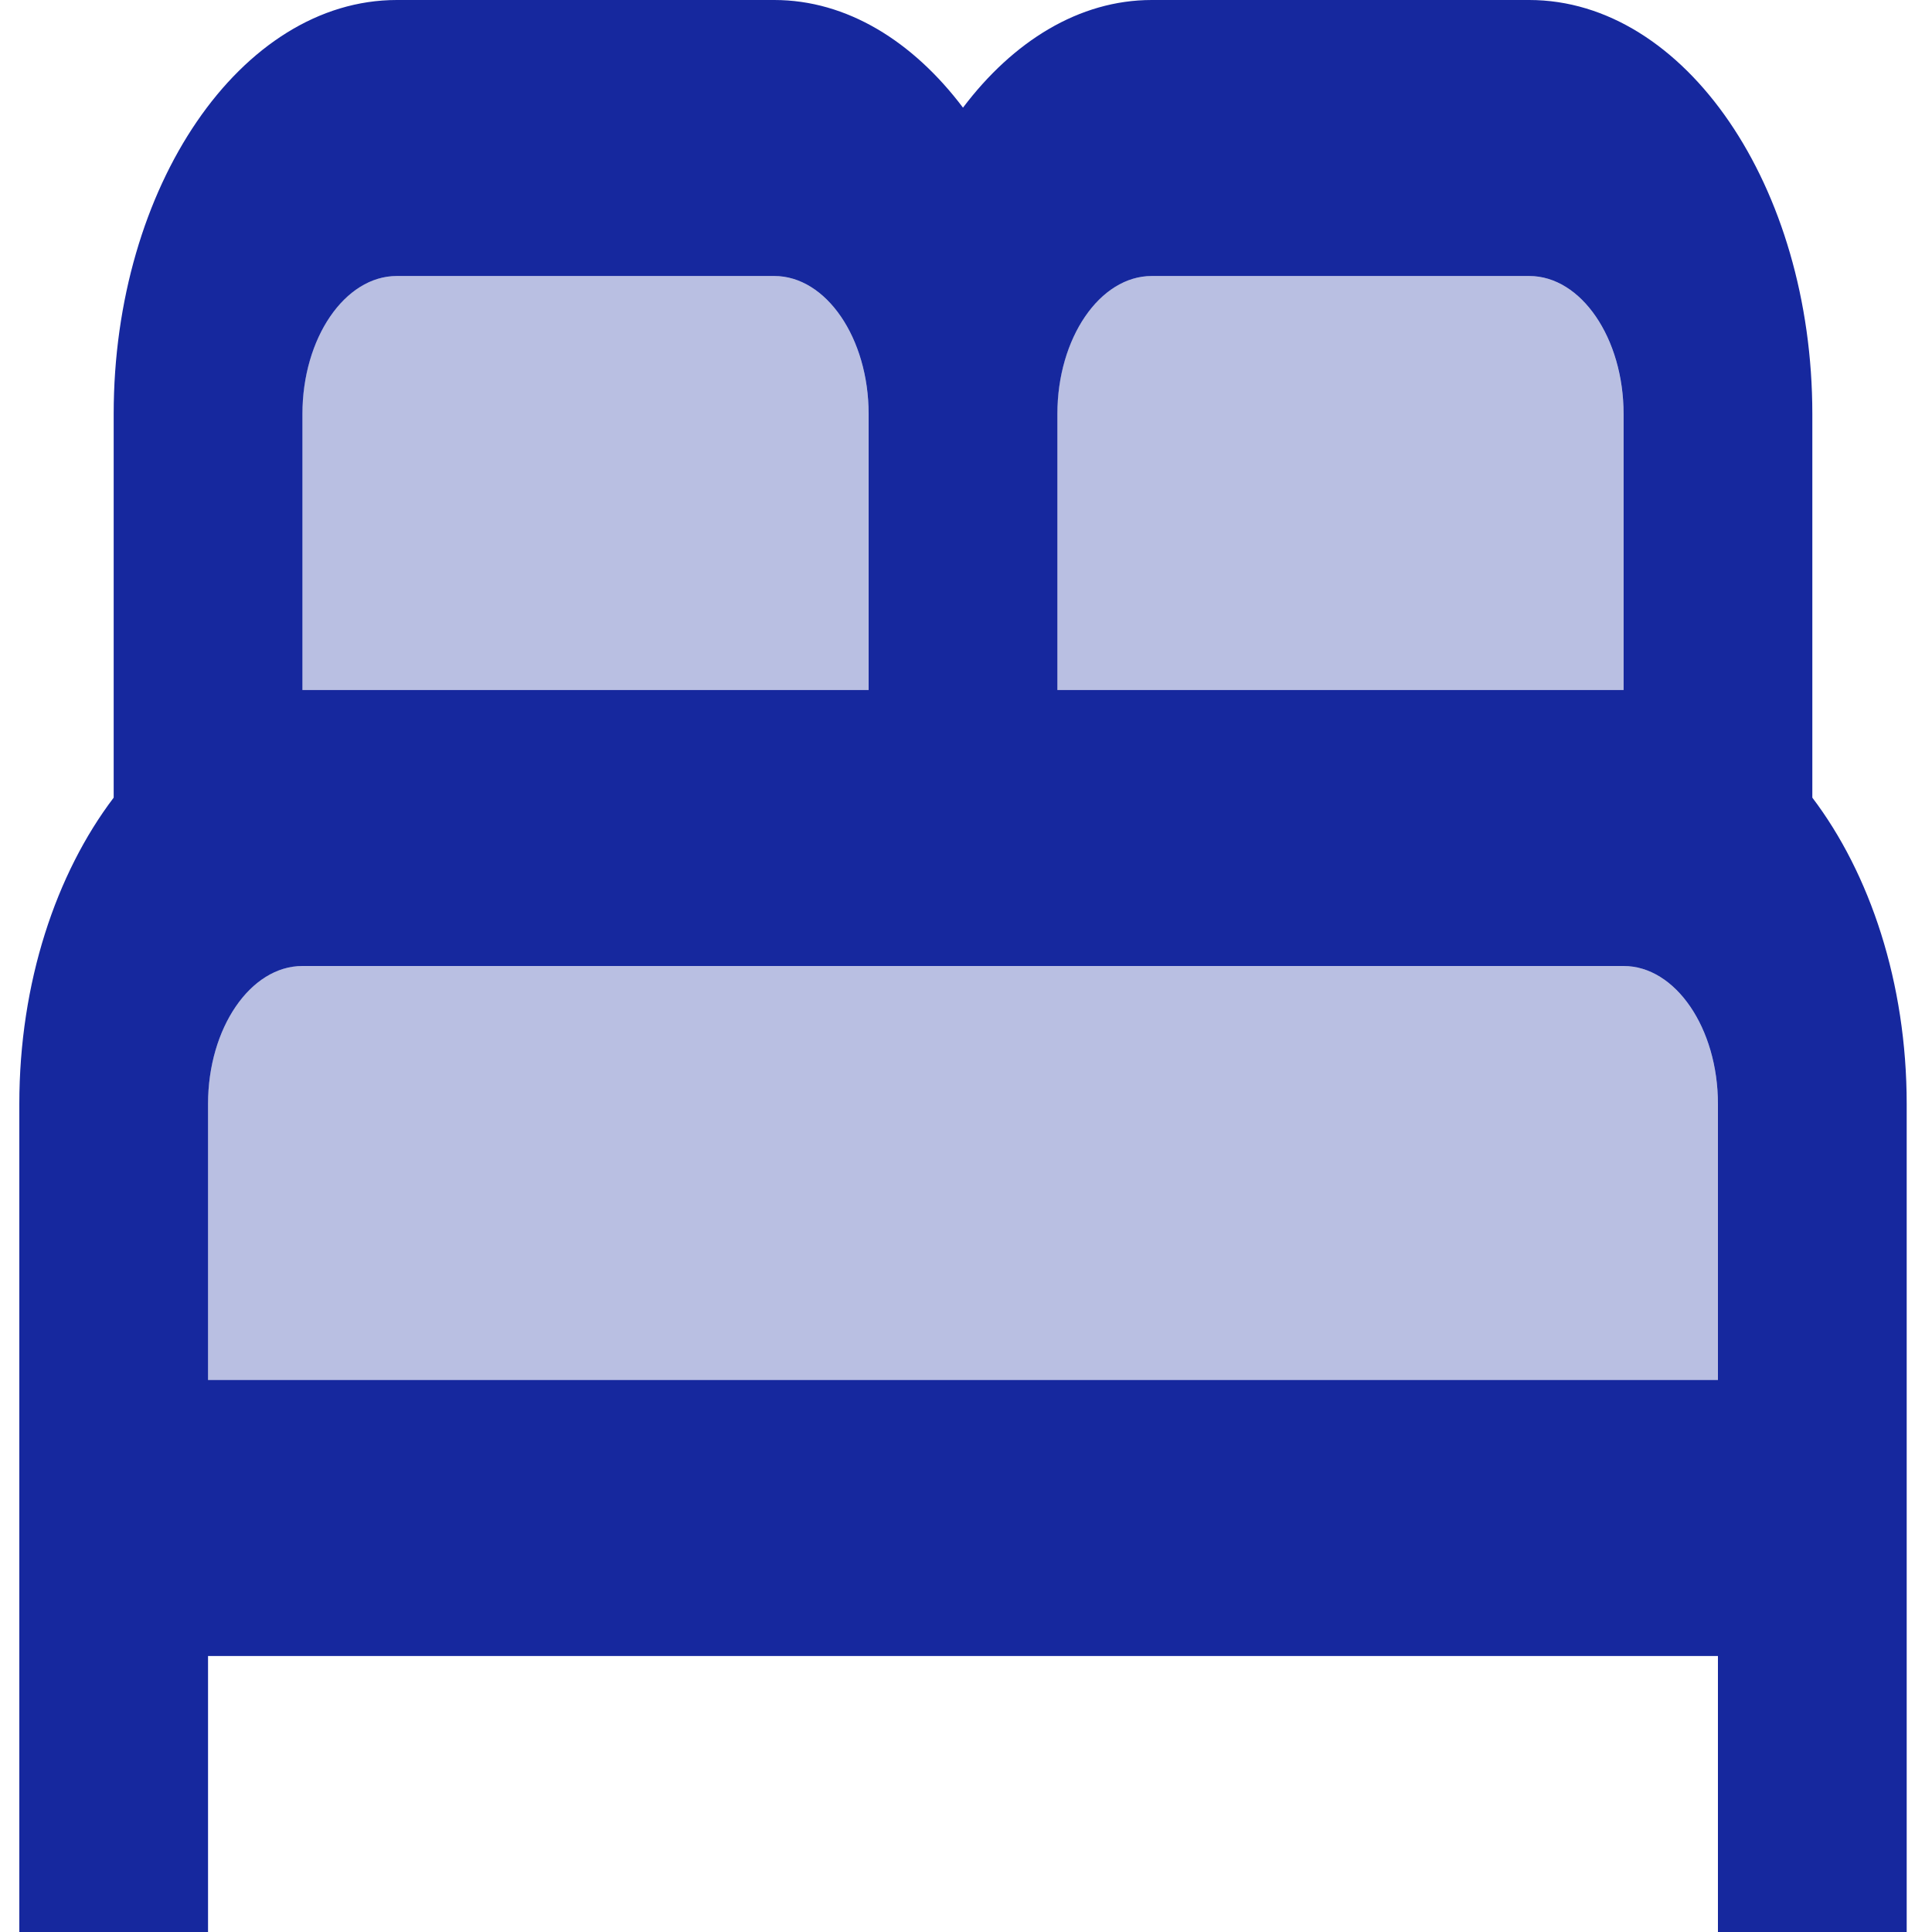<svg width="50" height="50" viewBox="0 0 50 50" fill="none" xmlns="http://www.w3.org/2000/svg">
<path opacity="0.3" d="M42.016 10.714C42.016 8.75 40.917 7.143 39.574 7.143H29.805C28.462 7.143 27.363 8.75 27.363 10.714V17.857H42.016V10.714ZM22.479 10.714C22.479 8.75 21.38 7.143 20.036 7.143H10.267C8.924 7.143 7.825 8.75 7.825 10.714V17.857H22.479V10.714ZM42.016 25H7.825C6.482 25 5.383 26.607 5.383 28.571V35.714H44.459V28.571C44.459 26.607 43.36 25 42.016 25Z" fill="#16289E"/>
<path d="M46.903 20.643V10.714C46.903 4.821 43.605 0 39.576 0H29.807C27.926 0 26.217 1.071 24.922 2.786C23.628 1.071 21.918 0 20.038 0H10.269C6.239 0 2.942 4.821 2.942 10.714V20.643C1.452 22.607 0.5 25.429 0.5 28.571V50H5.384V42.857H44.46V50H49.345V28.571C49.345 25.429 48.392 22.607 46.903 20.643ZM27.365 10.714C27.365 8.75 28.464 7.143 29.807 7.143H39.576C40.919 7.143 42.018 8.75 42.018 10.714V17.857H27.365V10.714ZM7.827 10.714C7.827 8.75 8.926 7.143 10.269 7.143H20.038C21.381 7.143 22.48 8.75 22.48 10.714V17.857H7.827V10.714ZM44.46 35.714H5.384V28.571C5.384 26.607 6.483 25 7.827 25H42.018C43.361 25 44.46 26.607 44.46 28.571V35.714Z" fill="#16289E"/>
</svg>
